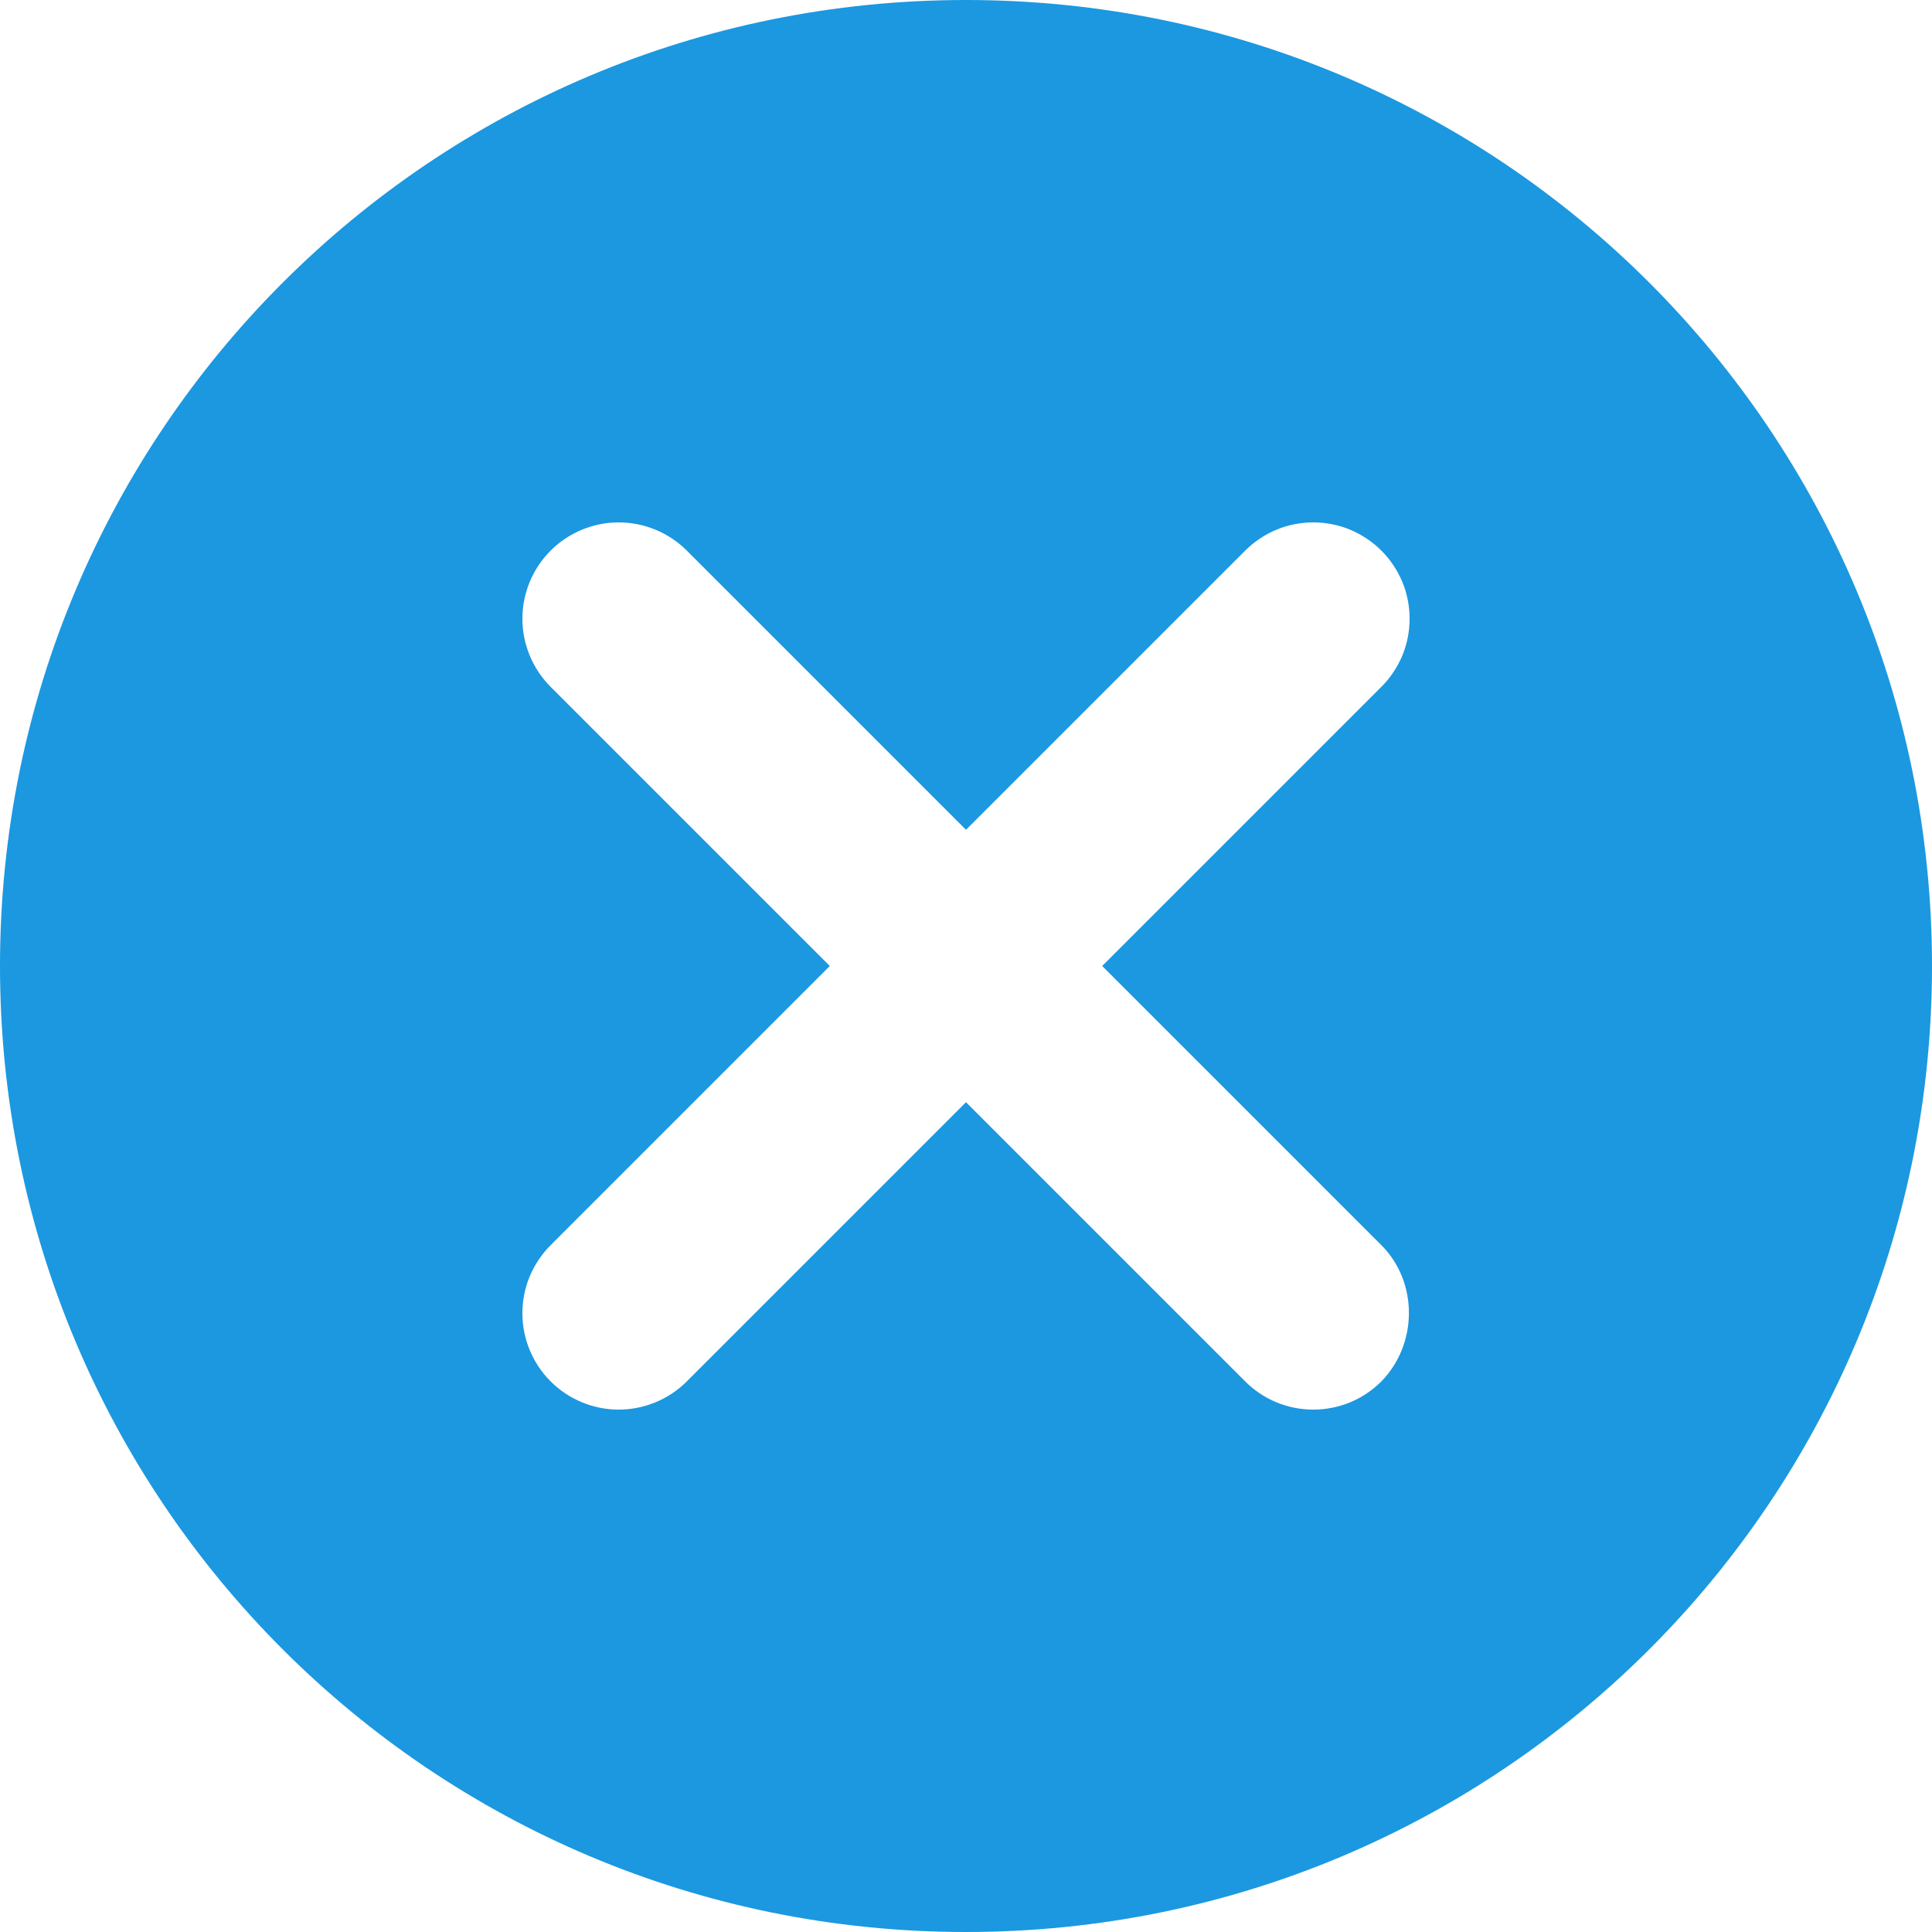 <svg xmlns="http://www.w3.org/2000/svg" width="18" height="18" viewBox="0 0 18 18" fill="none">
  <path d="M9 0C4.023 0 0 4.023 0 9C0 13.977 4.023 18 9 18C13.977 18 18 13.977 18 9C18 4.023 13.977 0 9 0ZM12.87 12.87C12.787 12.953 12.688 13.02 12.579 13.065C12.47 13.11 12.353 13.133 12.236 13.133C12.118 13.133 12.001 13.11 11.892 13.065C11.783 13.02 11.684 12.953 11.601 12.87L9 10.269L6.399 12.87C6.231 13.038 6.002 13.133 5.764 13.133C5.527 13.133 5.298 13.038 5.13 12.87C4.962 12.702 4.867 12.473 4.867 12.236C4.867 12.118 4.89 12.001 4.935 11.892C4.981 11.783 5.047 11.684 5.13 11.601L7.731 9L5.13 6.399C4.962 6.231 4.867 6.002 4.867 5.764C4.867 5.527 4.962 5.298 5.13 5.13C5.298 4.962 5.527 4.867 5.764 4.867C6.002 4.867 6.231 4.962 6.399 5.13L9 7.731L11.601 5.13C11.684 5.047 11.783 4.981 11.892 4.935C12.001 4.89 12.118 4.867 12.236 4.867C12.353 4.867 12.47 4.89 12.579 4.935C12.688 4.981 12.787 5.047 12.87 5.13C12.953 5.213 13.019 5.312 13.065 5.421C13.11 5.53 13.133 5.647 13.133 5.764C13.133 5.882 13.11 5.999 13.065 6.108C13.019 6.217 12.953 6.316 12.87 6.399L10.269 9L12.87 11.601C13.212 11.943 13.212 12.519 12.87 12.87Z" fill="#1B98E0"/>
</svg>